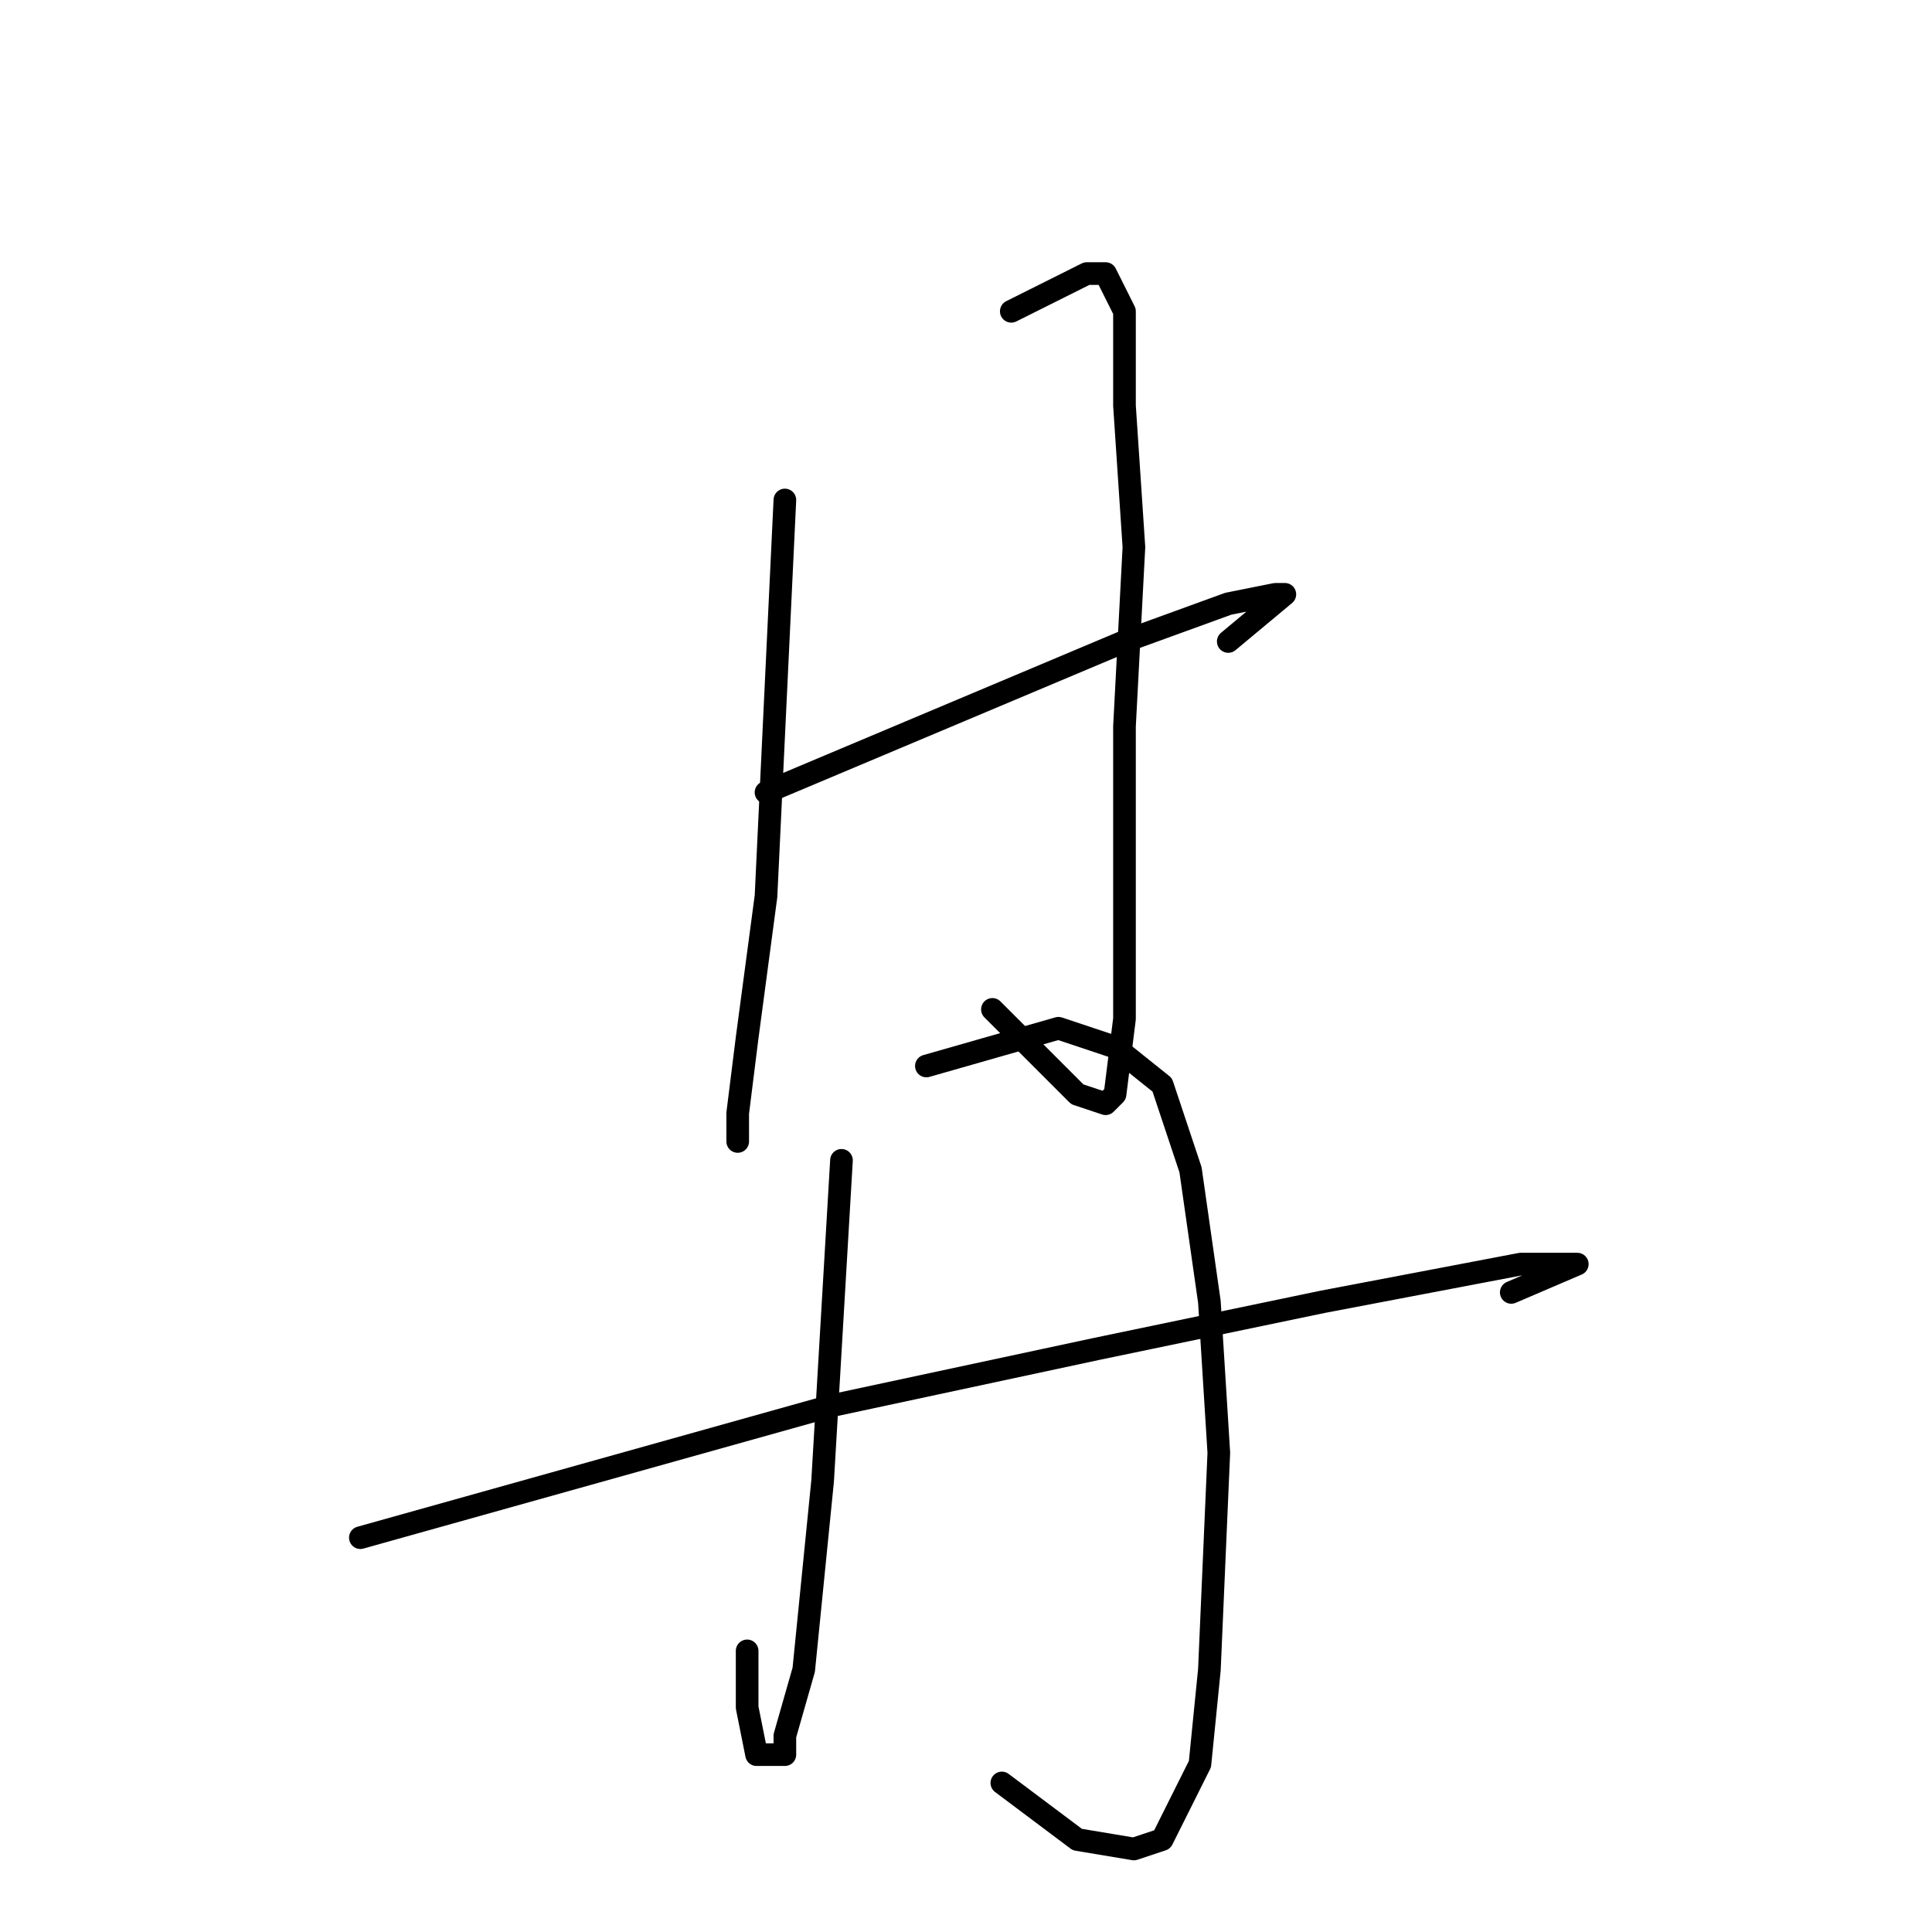 <?xml version="1.0" standalone="no"?>
    <svg width="256" height="256" xmlns="http://www.w3.org/2000/svg" version="1.1">
    <polyline stroke="black" stroke-width="3" stroke-linecap="round" fill="transparent" stroke-linejoin="round" points="104 66.25 102.75 92.5 101.5 118.75 99 137.5 97.75 147.5 97.75 151.25 97.75 147.5 97.75 147.5 " />
        <polyline stroke="black" stroke-width="3" stroke-linecap="round" fill="transparent" stroke-linejoin="round" points="134 41.25 139 38.75 144 36.25 146.5 36.25 149 41.25 149 53.75 150.25 72.5 149 96.25 149 118.75 149 135 147.75 145 146.5 146.25 142.75 145 131.5 133.75 131.5 133.75 " />
        <polyline stroke="black" stroke-width="3" stroke-linecap="round" fill="transparent" stroke-linejoin="round" points="101.5 105 125.25 95 149 85 162.75 80 169 78.75 170.25 78.75 162.75 85 162.75 85 " />
        <polyline stroke="black" stroke-width="3" stroke-linecap="round" fill="transparent" stroke-linejoin="round" points="111.5 153.75 110.25 175 109 196.25 106.5 221.25 104 230 104 232.5 100.25 232.5 99 226.25 99 218.75 99 218.75 " />
        <polyline stroke="black" stroke-width="3" stroke-linecap="round" fill="transparent" stroke-linejoin="round" points="122.75 141.25 131.5 138.75 140.25 136.25 147.75 138.75 154 143.75 157.75 155 160.25 172.5 161.5 192.5 160.25 221.25 159 233.75 154 243.75 150.25 245 142.75 243.75 132.75 236.25 132.75 236.25 " />
        <polyline stroke="black" stroke-width="3" stroke-linecap="round" fill="transparent" stroke-linejoin="round" points="47.75 203.75 79 195 110.25 186.25 145.25 178.75 175.25 172.5 201.5 167.5 207.75 167.5 209 167.5 200.25 171.25 200.25 171.25 " />
        </svg>